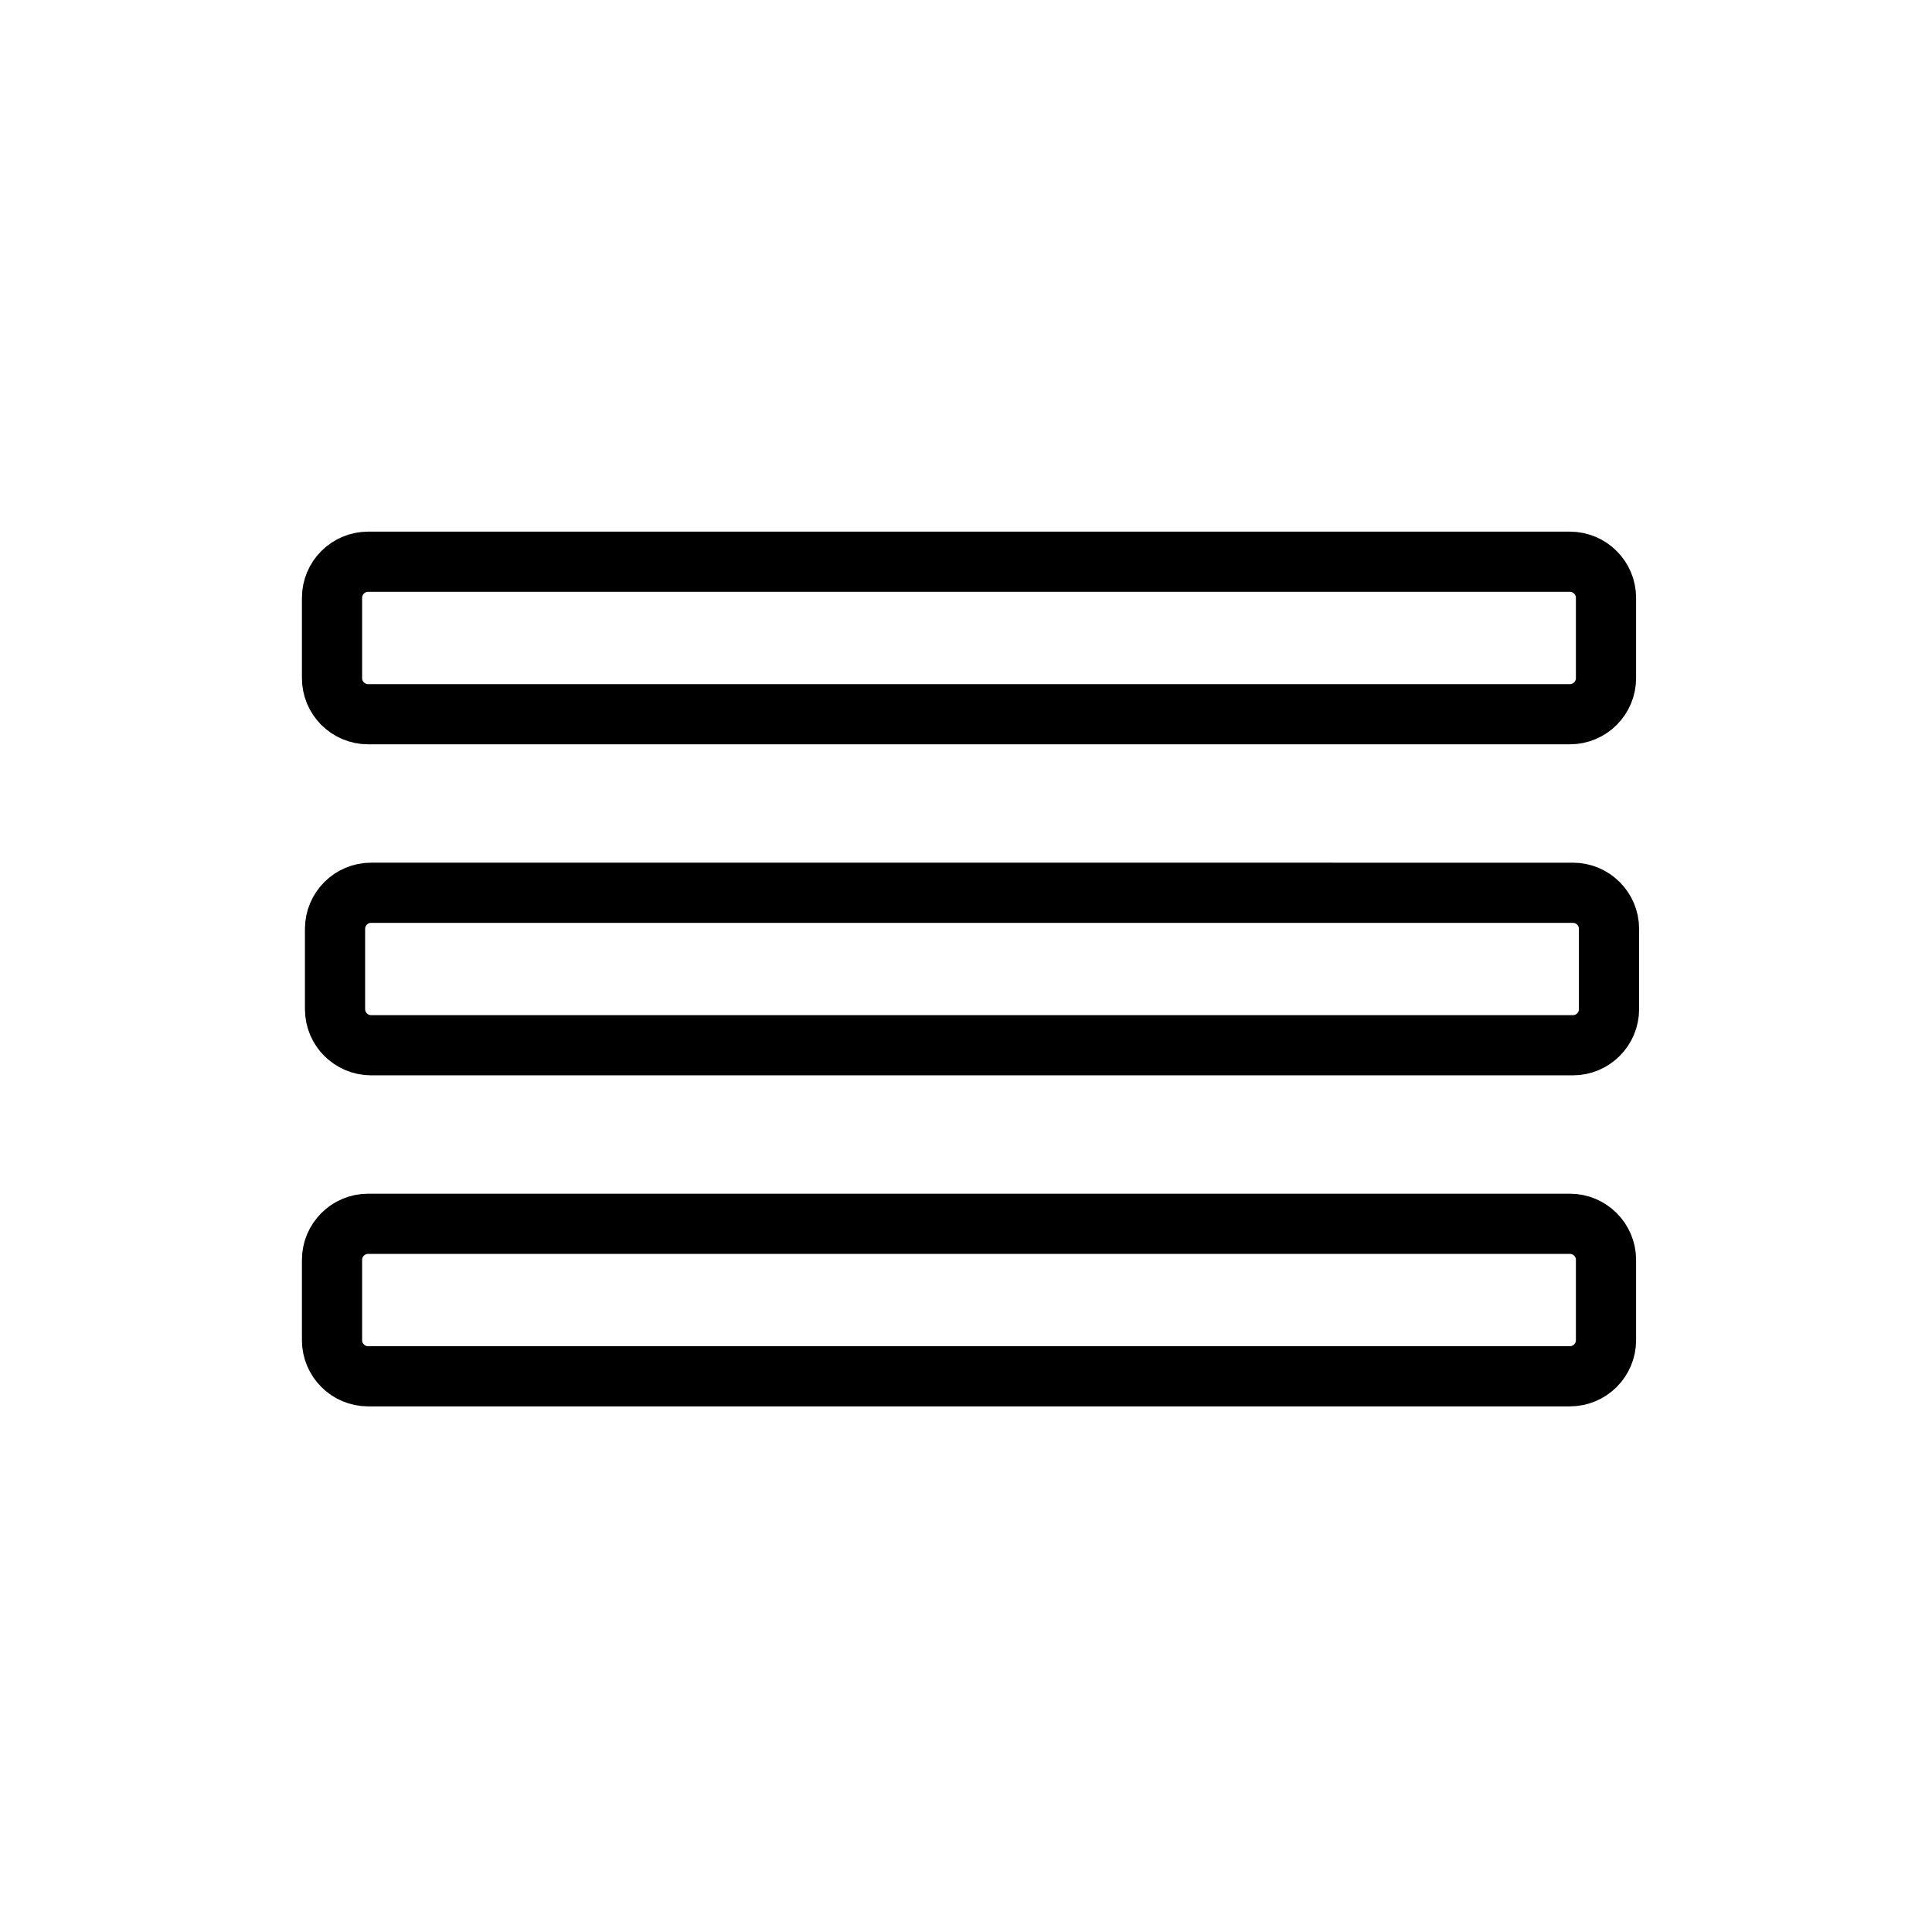<svg xmlns="http://www.w3.org/2000/svg" viewBox="20 20 321 321">
<g stroke="#000" fill="none" stroke-width="10" stroke-miterlimit="10">
	<path d="M281.335,168.333c3.313,0,6,2.688,6,6v13.334 c0,3.313-2.687,6-6,6H81.665c-3.314,0-6-2.687-6-6v-13.334c0-3.313,2.686-6,6-6H281.335z"/>
	<path d="M280.835,113.333c3.313,0,6,2.688,6,6v13.334 c0,3.313-2.687,6-6,6H81.165c-3.314,0-6-2.687-6-6v-13.334c0-3.313,2.686-6,6-6H280.835z"/>
	<path d="M280.835,223.333c3.313,0,6,2.688,6,6v13.334 c0,3.313-2.687,6-6,6H81.165c-3.314,0-6-2.687-6-6v-13.334c0-3.313,2.686-6,6-6H280.835z"/>
</g>
</svg>
